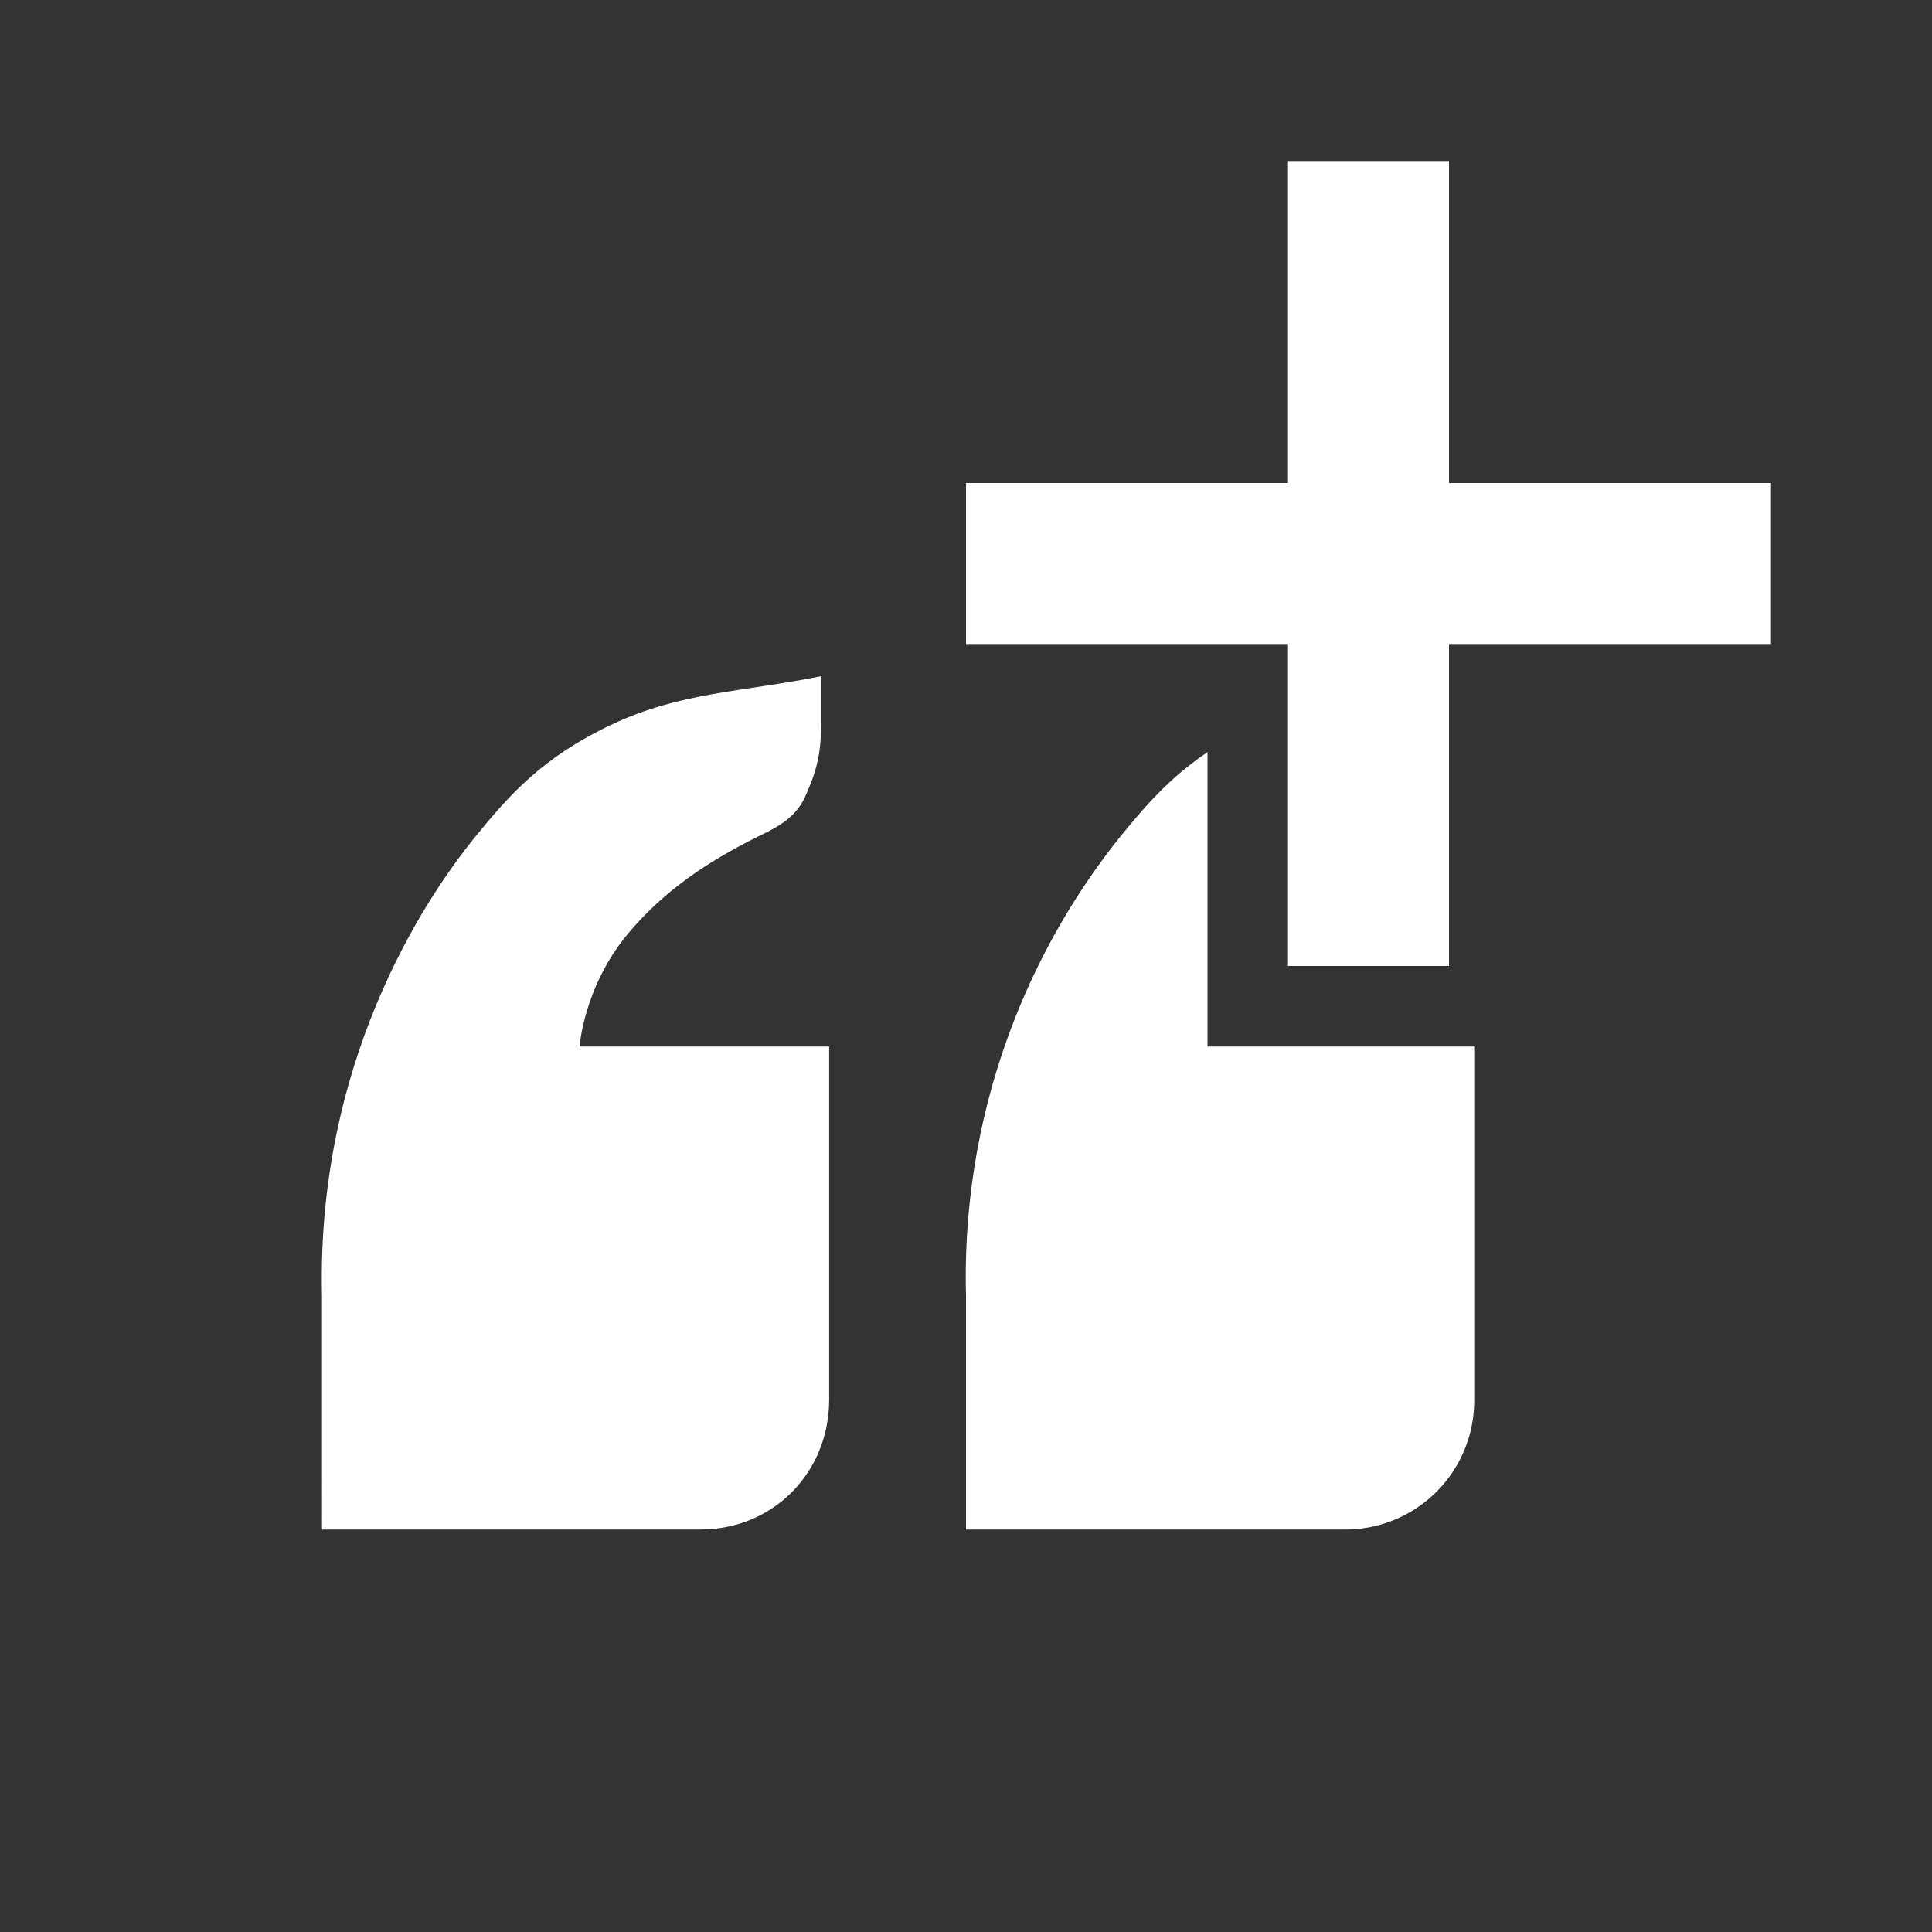 <?xml version="1.0" encoding="utf-8"?>
<svg xmlns="http://www.w3.org/2000/svg" width="24" height="24" viewBox="0 0 24 24"><rect x="0" y="0" width="24" height="24" fill="#333333" stroke="none"/><g fill="#fff">
    <g id="quotes-add">
        <path id="quote" d="M5.9 10.4c-.446.55-1.974 2.6-1.9 5.7V19h4.7c.9 0 1.593-.7 1.6-1.6V13H7.2s.05-.74.6-1.4c.453-.543 1-.9 1.6-1.2.2-.1.47-.212.6-.5.127-.282.2-.5.2-.9v-.6c-1 .2-1.744.197-2.6.6-.856.403-1.272.873-1.7 1.4z"/>
        <path id="quote2" d="M15 9.344c-.476.32-.78.677-1.094 1.062A8.76 8.76 0 0 0 12 16.094V19h4.688a1.6 1.6 0 0 0 1.625-1.594V13H15V9.344z"/>
        <path id="add" d="M18 6V2h-2v4h-4v2h4v4h2V8h4V6z"/>
    </g>
</g></svg>
